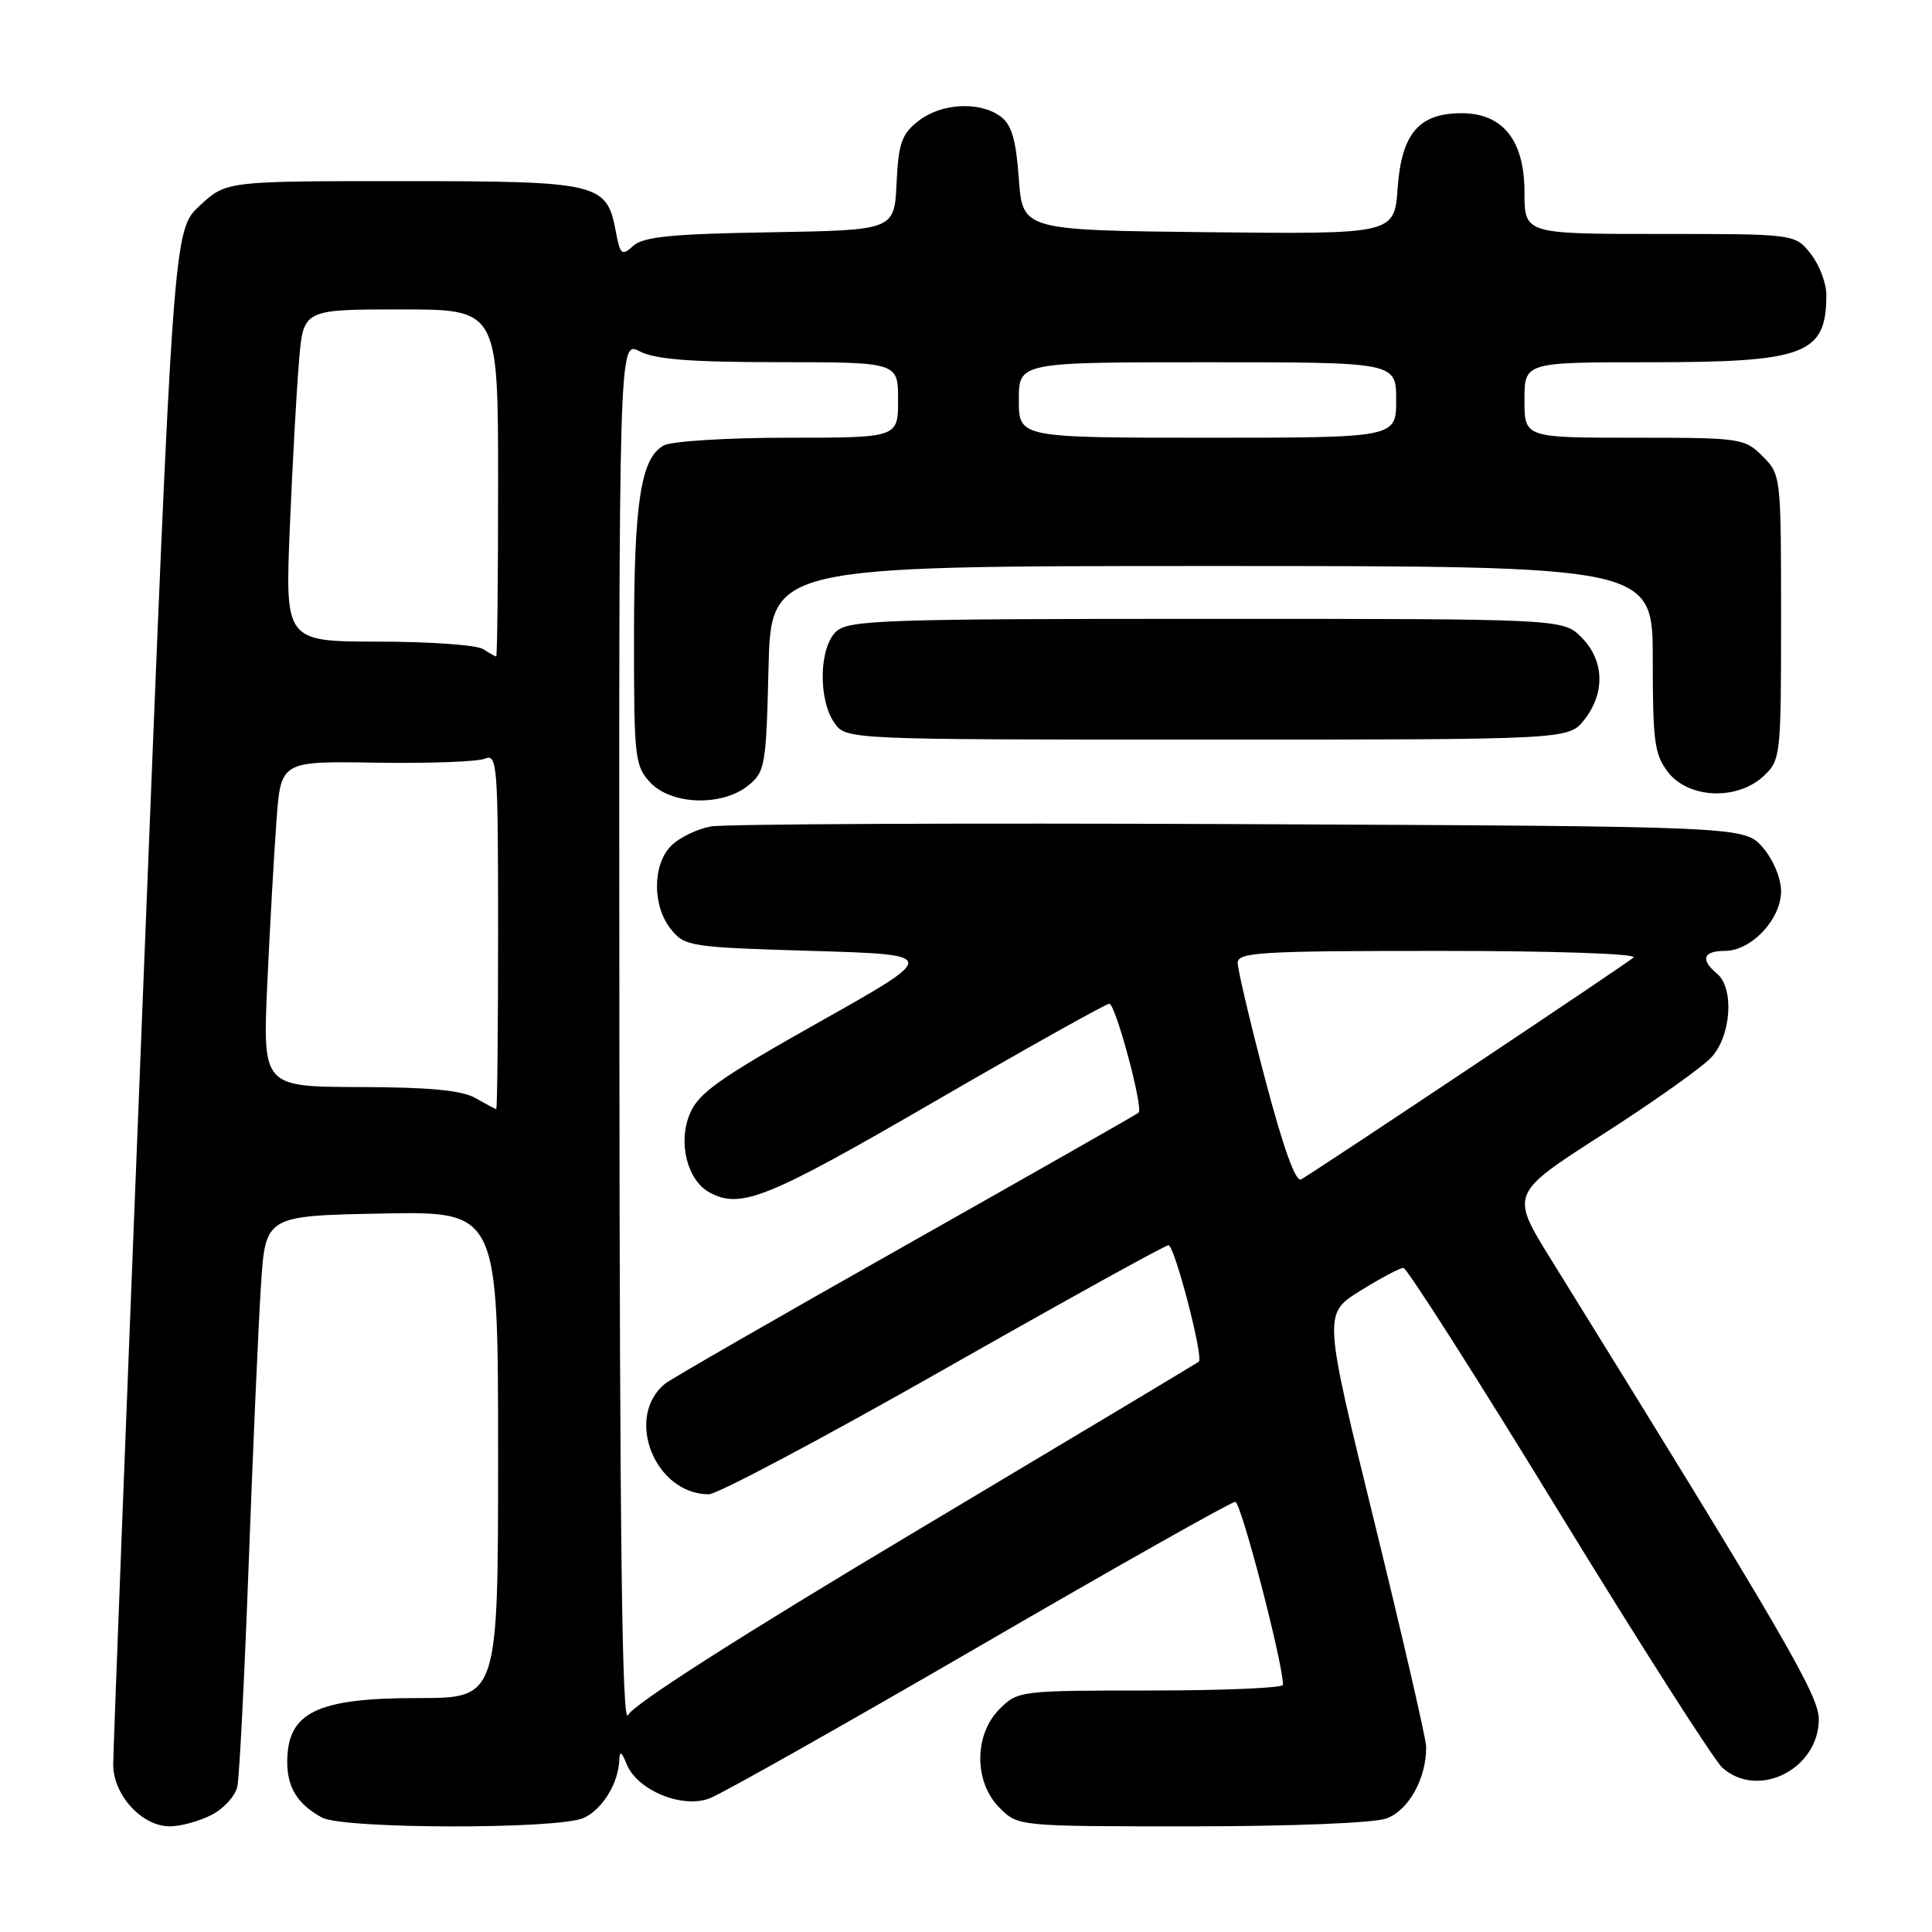 <?xml version="1.0" encoding="UTF-8" standalone="no"?>
<!DOCTYPE svg PUBLIC "-//W3C//DTD SVG 1.1//EN" "http://www.w3.org/Graphics/SVG/1.1/DTD/svg11.dtd" >
<svg xmlns="http://www.w3.org/2000/svg" xmlns:xlink="http://www.w3.org/1999/xlink" version="1.1" viewBox="0 0 256 256">
 <g >
 <path fill="currentColor"
d=" M 28.04 240.48 C 29.65 239.65 31.19 237.96 31.45 236.73 C 31.72 235.50 32.40 222.12 32.96 207.00 C 33.52 191.88 34.25 175.36 34.58 170.30 C 35.18 161.10 35.18 161.10 50.59 160.80 C 66.00 160.50 66.00 160.50 66.00 192.75 C 66.00 225.00 66.00 225.00 55.43 225.00 C 41.93 225.00 38.06 226.89 38.06 233.50 C 38.06 236.88 39.48 239.13 42.68 240.84 C 45.56 242.37 74.00 242.41 77.34 240.89 C 79.82 239.76 81.95 236.29 82.06 233.20 C 82.11 231.95 82.37 232.10 83.03 233.75 C 84.42 237.21 90.37 239.68 94.01 238.30 C 95.62 237.70 111.74 228.60 129.83 218.10 C 147.92 207.59 163.15 199.00 163.68 199.00 C 164.44 199.00 170.01 220.37 170.00 223.25 C 170.00 223.66 162.10 224.00 152.45 224.00 C 135.16 224.00 134.87 224.04 132.45 226.45 C 129.04 229.87 129.04 236.13 132.45 239.55 C 134.91 242.00 134.91 242.00 157.81 242.00 C 170.96 242.00 181.96 241.56 183.66 240.97 C 186.64 239.93 189.03 235.62 188.97 231.43 C 188.95 230.37 185.88 217.03 182.14 201.79 C 175.34 174.09 175.34 174.09 180.24 171.04 C 182.93 169.37 185.50 168.00 185.96 168.00 C 186.41 168.00 195.67 182.51 206.52 200.25 C 217.38 217.99 227.15 233.29 228.24 234.25 C 233.00 238.45 241.00 234.40 241.00 227.79 C 241.00 224.62 236.38 216.68 205.49 166.84 C 200.12 158.17 200.12 158.17 212.31 150.35 C 219.02 146.05 225.51 141.45 226.75 140.12 C 229.40 137.28 229.83 130.93 227.50 129.00 C 225.27 127.15 225.68 126.00 228.55 126.00 C 232.05 126.00 236.00 121.82 236.00 118.10 C 236.00 116.38 234.97 113.92 233.59 112.31 C 231.17 109.50 231.17 109.50 164.34 109.20 C 127.58 109.04 96.01 109.18 94.19 109.51 C 92.38 109.84 90.01 110.99 88.94 112.06 C 86.44 114.56 86.42 120.06 88.91 123.14 C 90.74 125.41 91.46 125.52 107.62 126.00 C 124.42 126.50 124.42 126.50 108.60 135.40 C 95.34 142.86 92.55 144.83 91.41 147.57 C 89.80 151.41 91.07 156.43 94.04 158.02 C 98.17 160.23 101.64 158.83 123.76 146.00 C 136.10 138.85 146.55 133.00 146.99 133.00 C 147.81 133.00 151.53 146.83 150.87 147.44 C 150.67 147.63 136.78 155.53 120.00 165.01 C 103.22 174.48 88.89 182.73 88.15 183.33 C 82.70 187.72 86.75 198.00 93.92 198.00 C 95.05 198.00 109.04 190.57 125.00 181.50 C 140.96 172.43 154.38 165.00 154.83 165.00 C 155.63 165.00 159.51 179.87 158.85 180.43 C 158.66 180.59 141.80 190.69 121.40 202.87 C 98.06 216.80 83.90 225.85 83.22 227.26 C 82.43 228.88 82.12 204.17 82.07 137.31 C 82.00 45.12 82.00 45.12 84.75 46.55 C 86.80 47.62 91.52 47.99 103.25 47.99 C 119.00 48.00 119.00 48.00 119.00 53.00 C 119.00 58.00 119.00 58.00 104.43 58.00 C 96.42 58.00 89.02 58.46 87.98 59.01 C 84.92 60.65 84.01 66.46 84.01 84.44 C 84.00 100.45 84.12 101.50 86.17 103.69 C 88.97 106.67 95.69 106.88 99.14 104.09 C 101.38 102.28 101.52 101.47 101.83 88.59 C 102.15 75.00 102.15 75.00 160.58 75.00 C 219.00 75.00 219.00 75.00 219.00 87.37 C 219.00 98.36 219.23 100.02 221.07 102.37 C 223.80 105.84 230.23 106.07 233.69 102.83 C 235.95 100.70 236.00 100.21 236.00 81.78 C 236.00 63.08 235.98 62.89 233.55 60.45 C 231.16 58.07 230.66 58.00 216.55 58.00 C 202.00 58.00 202.00 58.00 202.00 53.00 C 202.00 48.00 202.00 48.00 218.55 48.00 C 239.27 48.00 242.00 46.96 242.00 39.05 C 242.00 37.52 241.07 35.08 239.93 33.63 C 237.85 31.00 237.85 31.00 219.93 31.00 C 202.00 31.00 202.00 31.00 202.00 25.45 C 202.00 18.59 199.13 15.00 193.66 15.00 C 188.03 15.00 185.72 17.69 185.20 24.87 C 184.76 31.03 184.76 31.03 160.13 30.77 C 135.50 30.50 135.50 30.50 135.00 23.67 C 134.62 18.44 134.04 16.50 132.56 15.42 C 129.77 13.38 124.69 13.67 121.68 16.04 C 119.47 17.77 119.05 18.98 118.80 24.29 C 118.50 30.50 118.50 30.50 102.05 30.78 C 89.02 30.99 85.25 31.37 83.92 32.57 C 82.38 33.96 82.18 33.79 81.58 30.58 C 80.39 24.25 79.30 24.00 53.26 24.00 C 29.97 24.00 29.97 24.00 26.47 27.25 C 22.97 30.50 22.97 30.50 18.99 130.50 C 16.80 185.50 15.00 231.98 15.00 233.80 C 15.00 237.85 18.80 242.00 22.50 242.00 C 23.93 242.00 26.42 241.32 28.04 240.48 Z  M 209.93 95.37 C 212.73 91.80 212.58 87.49 209.55 84.45 C 207.09 82.00 207.09 82.00 159.87 82.00 C 117.34 82.00 112.48 82.16 110.83 83.65 C 108.53 85.73 108.38 92.66 110.56 95.78 C 112.11 98.00 112.11 98.00 159.98 98.00 C 207.85 98.00 207.85 98.00 209.93 95.37 Z  M 167.65 143.05 C 165.64 135.42 164.00 128.46 164.00 127.58 C 164.00 126.18 167.00 126.00 190.70 126.00 C 206.02 126.00 217.00 126.37 216.45 126.88 C 215.61 127.65 175.22 154.61 172.40 156.28 C 171.69 156.70 170.04 152.10 167.65 143.05 Z  M 63.00 145.50 C 61.20 144.47 56.90 144.06 47.65 144.04 C 34.80 144.00 34.80 144.00 35.42 130.25 C 35.77 122.69 36.32 112.98 36.64 108.68 C 37.22 100.85 37.22 100.85 49.86 101.06 C 56.81 101.17 63.29 100.93 64.25 100.53 C 65.89 99.83 66.00 101.29 66.00 123.39 C 66.00 136.38 65.89 146.98 65.75 146.96 C 65.61 146.95 64.38 146.29 63.00 145.50 Z  M 64.00 86.00 C 63.17 85.47 56.94 85.02 50.14 85.02 C 37.77 85.00 37.77 85.00 38.41 69.75 C 38.76 61.36 39.31 51.46 39.63 47.75 C 40.20 41.00 40.20 41.00 53.10 41.00 C 66.00 41.00 66.00 41.00 66.00 64.00 C 66.00 76.65 65.89 86.99 65.75 86.98 C 65.61 86.98 64.83 86.53 64.00 86.00 Z  M 135.00 53.00 C 135.00 48.00 135.00 48.00 160.00 48.00 C 185.00 48.00 185.00 48.00 185.00 53.00 C 185.00 58.00 185.00 58.00 160.00 58.00 C 135.00 58.00 135.00 58.00 135.00 53.00 Z "/>
</g>
</svg>